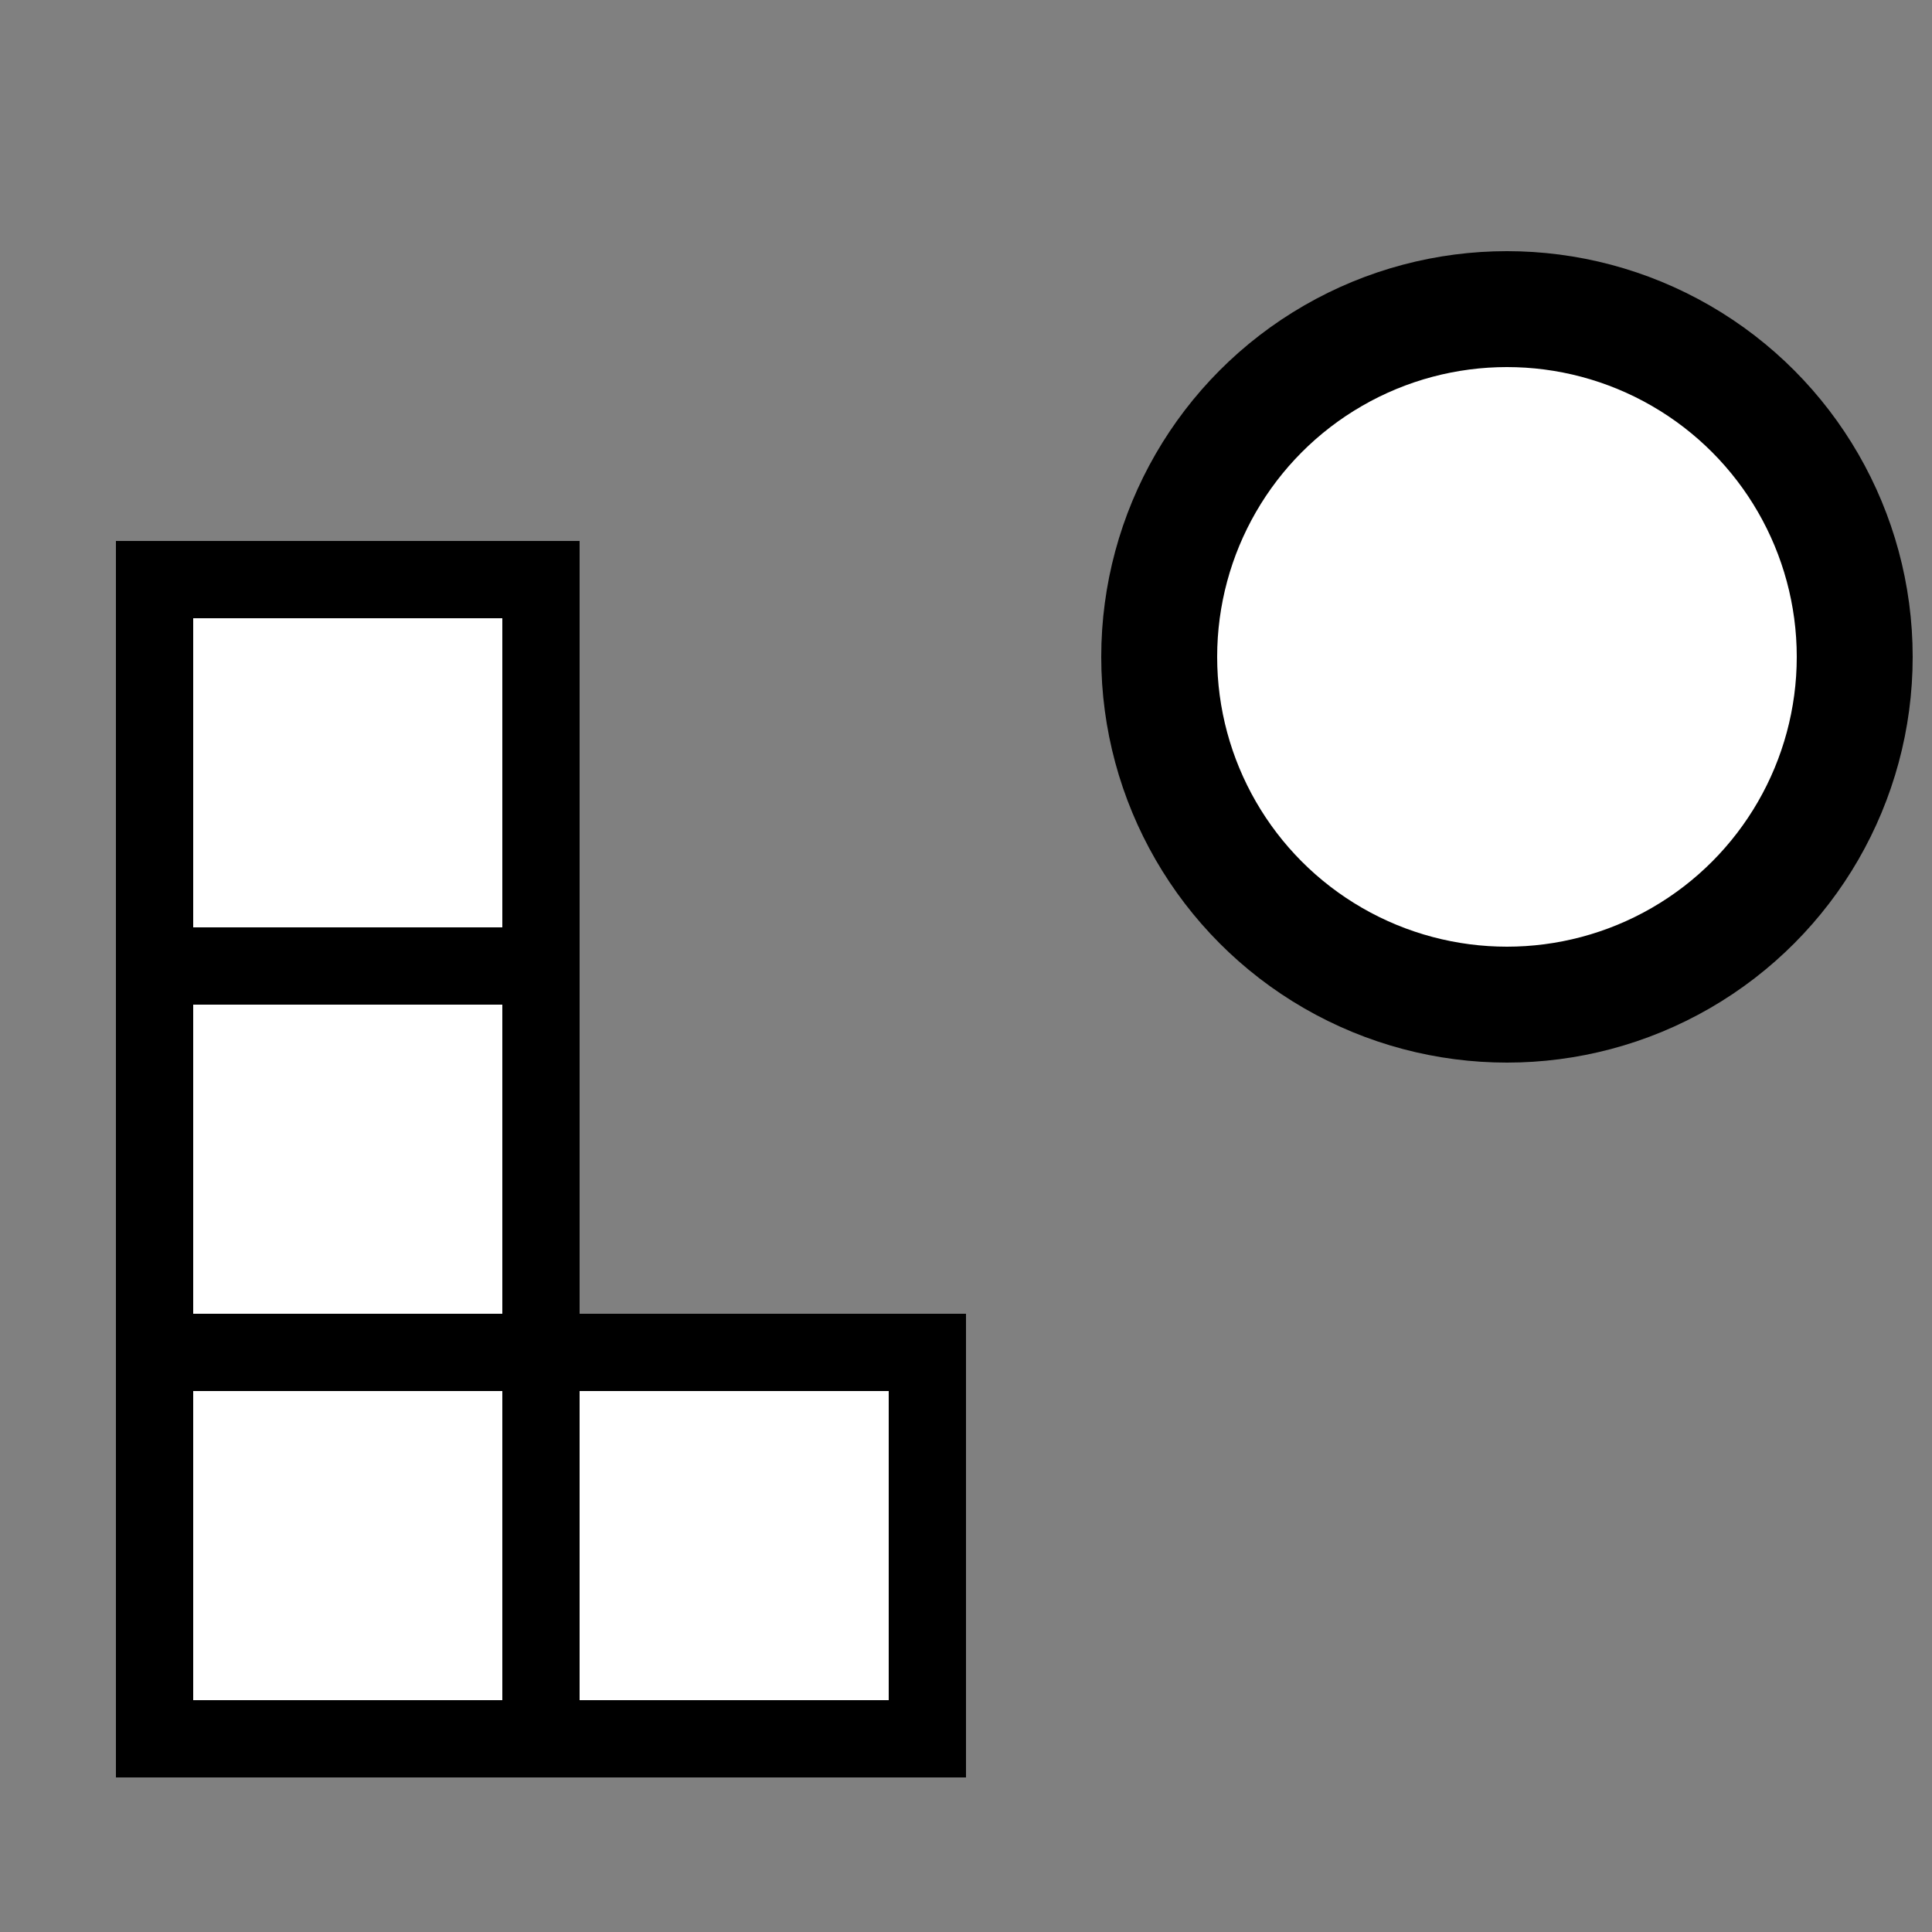 <?xml version="1.0" encoding="UTF-8" standalone="no"?>
<!DOCTYPE svg PUBLIC "-//W3C//DTD SVG 1.1//EN" "http://www.w3.org/Graphics/SVG/1.1/DTD/svg11.dtd">
<svg
   xmlns:dc="http://purl.org/dc/elements/1.1/"
   xmlns:cc="http://web.resource.org/cc/"
   xmlns:rdf="http://www.w3.org/1999/02/22-rdf-syntax-ns#"
   xmlns:svg="http://www.w3.org/2000/svg"
   xmlns="http://www.w3.org/2000/svg"
   xmlns:sodipodi="http://sodipodi.sourceforge.net/DTD/sodipodi-0.dtd"
   xmlns:inkscape="http://www.inkscape.org/namespaces/inkscape"
   version="1.1"
   id="Layer_1"
   x="0px"
   y="0px"
   width="50px"
   height="50px"
   viewBox="0 0 50 50"
   enable-background="new 0 0 50 50"
   xml:space="preserve"
   sodipodi:version="0.32"
   inkscape:version="0.45.1"
   sodipodi:docname="activity-physics.svg"
   sodipodi:docbase="/Users/jminor/Sites/olpc/physics.pymunx/Physics.activity/activity"
   inkscape:output_extension="org.inkscape.output.svg.inkscape"><rect x="0" y="0" width="50" height="50" fill="#808080" stroke="none"/><defs
   id="defs6" /><sodipodi:namedview
   inkscape:window-height="643"
   inkscape:window-width="753"
   inkscape:pageshadow="2"
   inkscape:pageopacity="0.0"
   guidetolerance="10.0"
   gridtolerance="10.0"
   objecttolerance="10.0"
   borderopacity="1.0"
   bordercolor="#666666"
   pagecolor="#ffffff"
   id="base"
   inkscape:zoom="7.56"
   inkscape:cx="25"
   inkscape:cy="24.609497"
   inkscape:window-x="20"
   inkscape:window-y="20"
   inkscape:current-layer="Layer_1" />



<circle cx="39" cy="17" r="9" style="fill:#ffffff;stroke:#000000;stroke-width:3"/>

<rect
    fill="#ffffff" stroke="#000000"  style="fill-opacity:1;fill-rule:nonzero;stroke-width:2;stroke-linejoin:miter;stroke-miterlimit:4;stroke-dasharray:none;stroke-opacity:1"
   id="rect2214"
   width="10"
   height="10"
   x="4"
   y="35"
   ry="0"
   transform="matrix(1,0,0,1,0,0)"/>
<rect
    fill="#ffffff" stroke="#000000"  style="fill-opacity:1;fill-rule:nonzero;stroke-width:2;stroke-linejoin:miter;stroke-miterlimit:4;stroke-dasharray:none;stroke-opacity:1"
   id="rect2214"
   width="10"
   height="10"
   x="4"
   y="25"
   ry="0"
   transform="matrix(1,0,0,1,0,0)"/>
<rect
    fill="#ffffff" stroke="#000000"  style="fill-opacity:1;fill-rule:nonzero;stroke-width:2;stroke-linejoin:miter;stroke-miterlimit:4;stroke-dasharray:none;stroke-opacity:1"
   id="rect2214"
   width="10"
   height="10"
   x="4"
   y="15"
   ry="0"
   transform="matrix(1,0,0,1,0,0)"/>

<rect
    fill="#ffffff" stroke="#000000"  style="fill-opacity:1;fill-rule:nonzero;stroke-width:2;stroke-linejoin:miter;stroke-miterlimit:4;stroke-dasharray:none;stroke-opacity:1"
   id="rect2214"
   width="10"
   height="10"
   x="14"
   y="35"
   ry="0"
   transform="matrix(1,0,0,1,0,0)"/>
</svg>